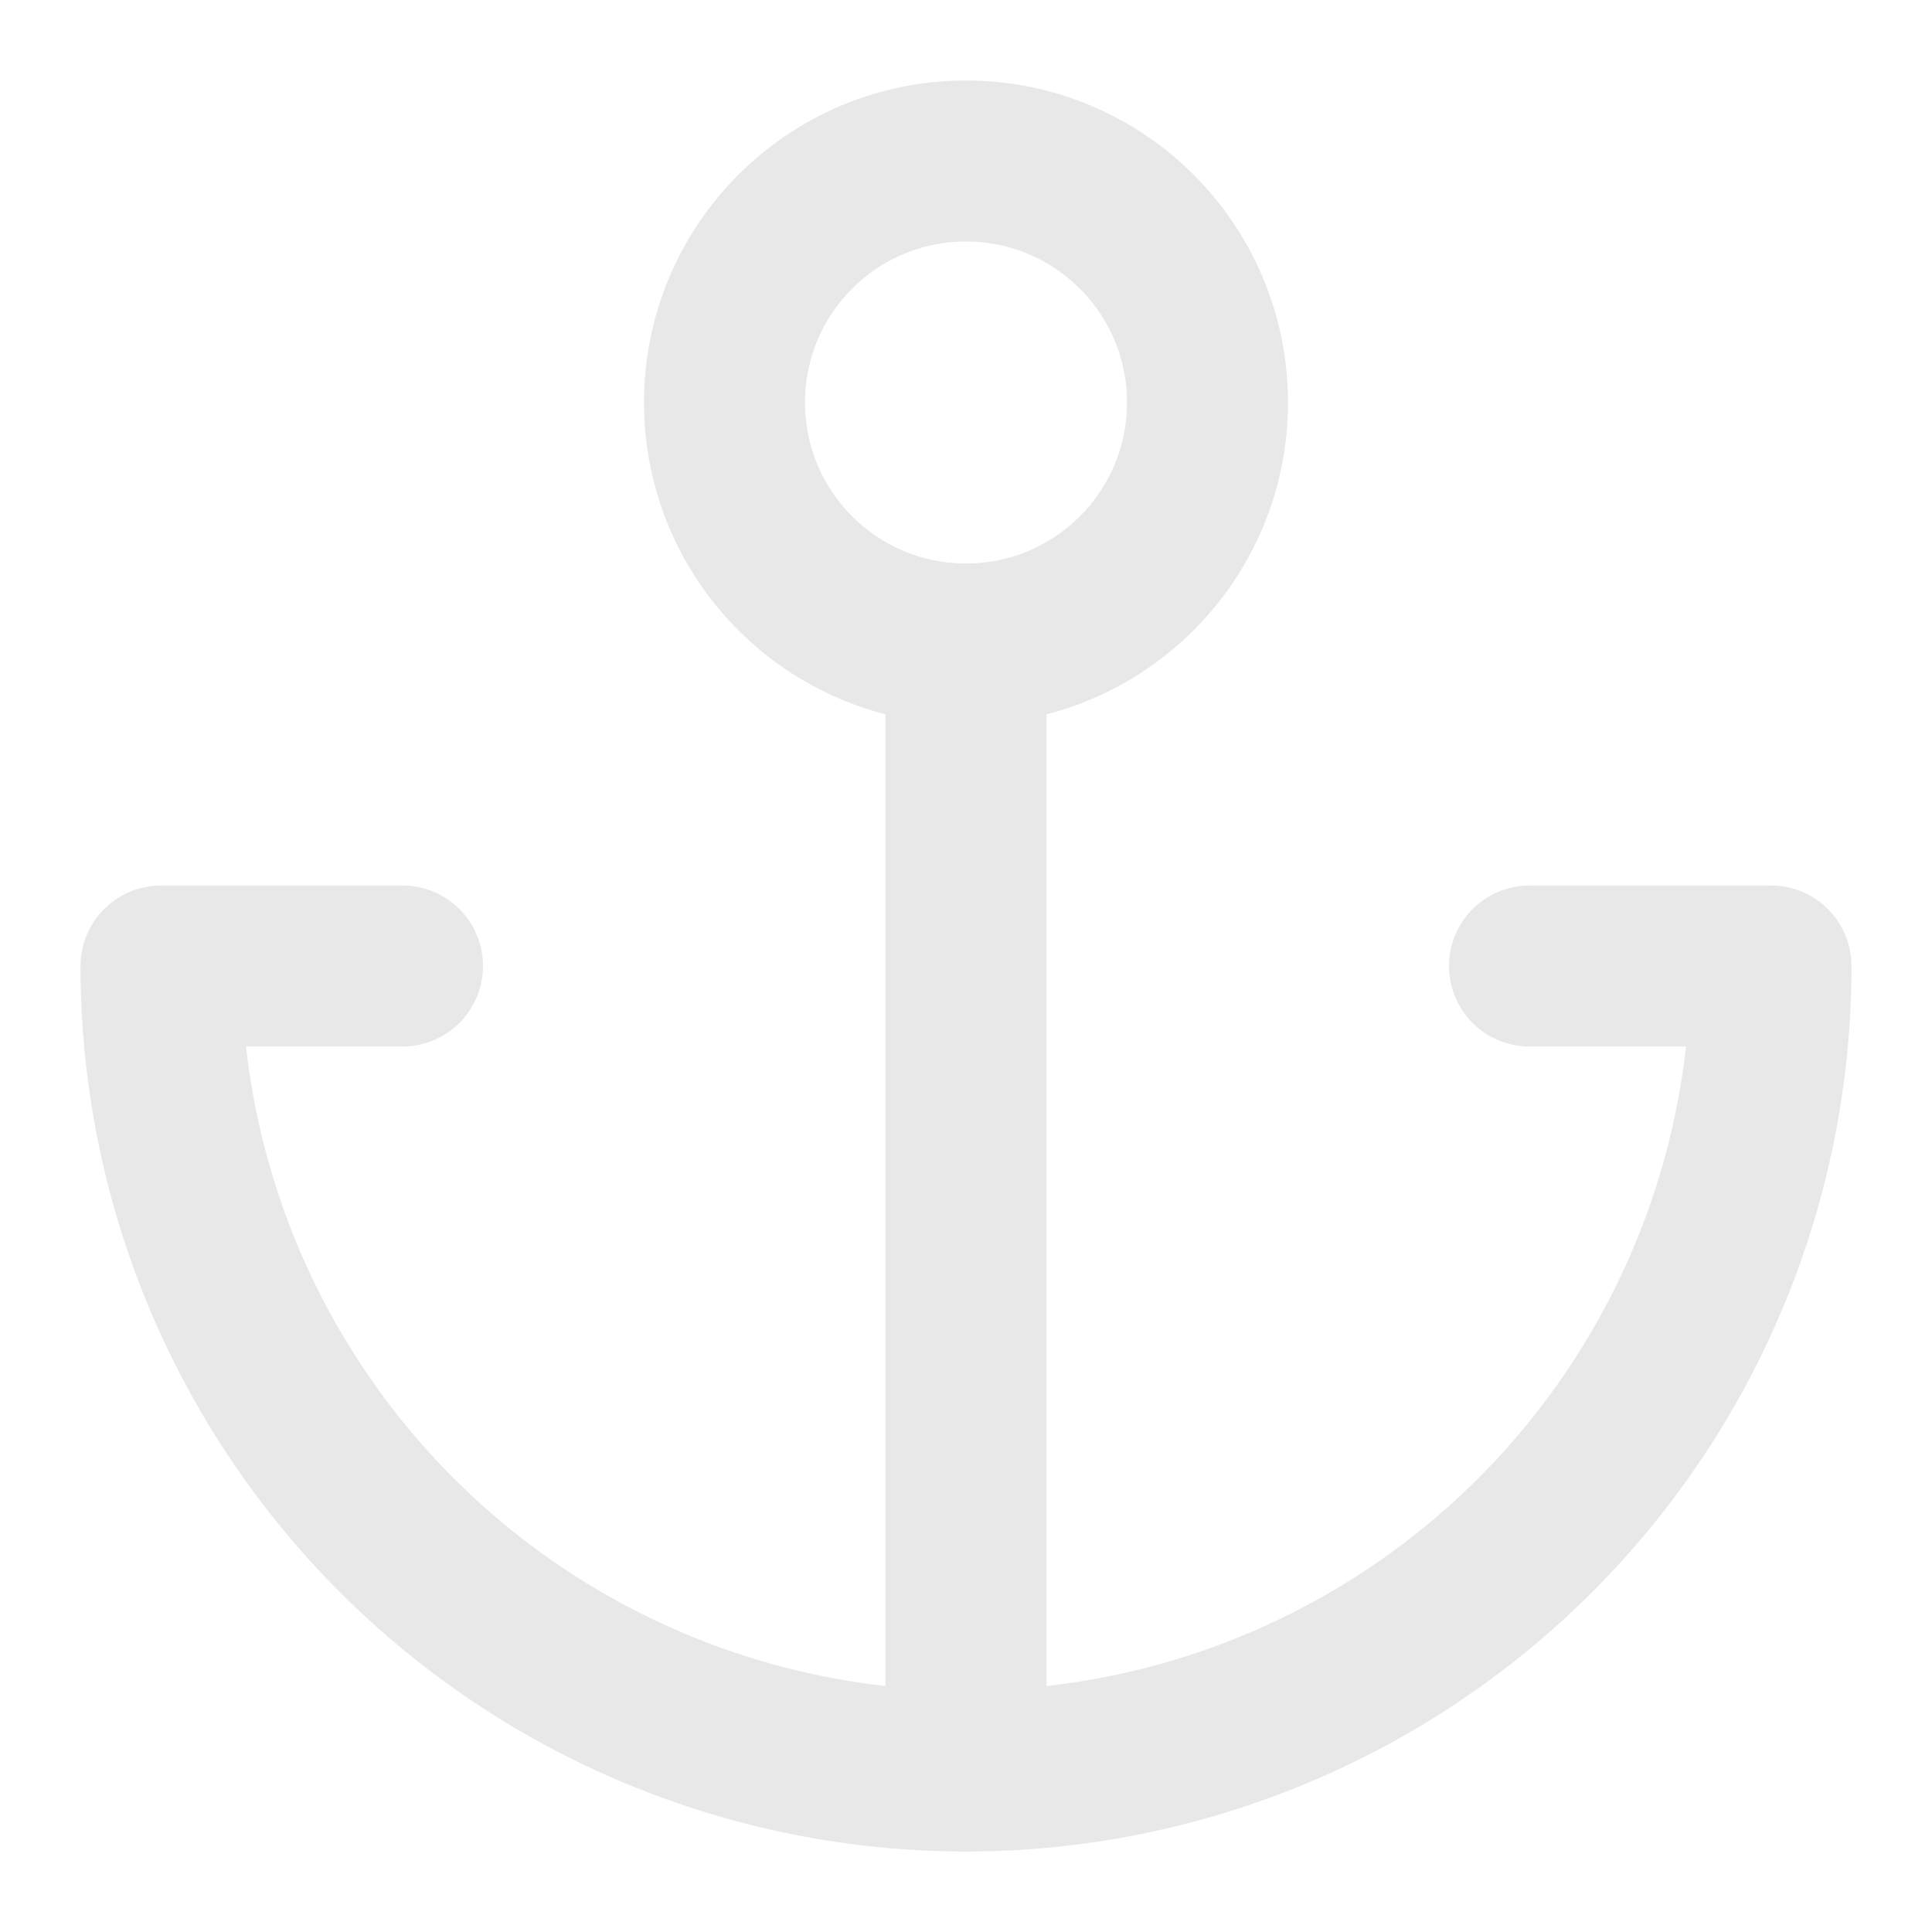 <svg width="24" height="24" viewBox="0 0 24 24" fill="none" xmlns="http://www.w3.org/2000/svg">
<path d="M12 8C13.657 8 15 6.657 15 5C15 3.343 13.657 2 12 2C10.343 2 9 3.343 9 5C9 6.657 10.343 8 12 8Z" stroke="#E8E8E8" stroke-width="2" stroke-linecap="round" stroke-linejoin="round"/>
<path d="M12 22V8" stroke="#E8E8E8" stroke-width="2" stroke-linecap="round" stroke-linejoin="round"/>
<path d="M5 12H2C2 14.652 3.054 17.196 4.929 19.071C6.804 20.946 9.348 22 12 22C14.652 22 17.196 20.946 19.071 19.071C20.946 17.196 22 14.652 22 12H19" stroke="#E8E8E8" stroke-width="2" stroke-linecap="round" stroke-linejoin="round"/>
</svg>
